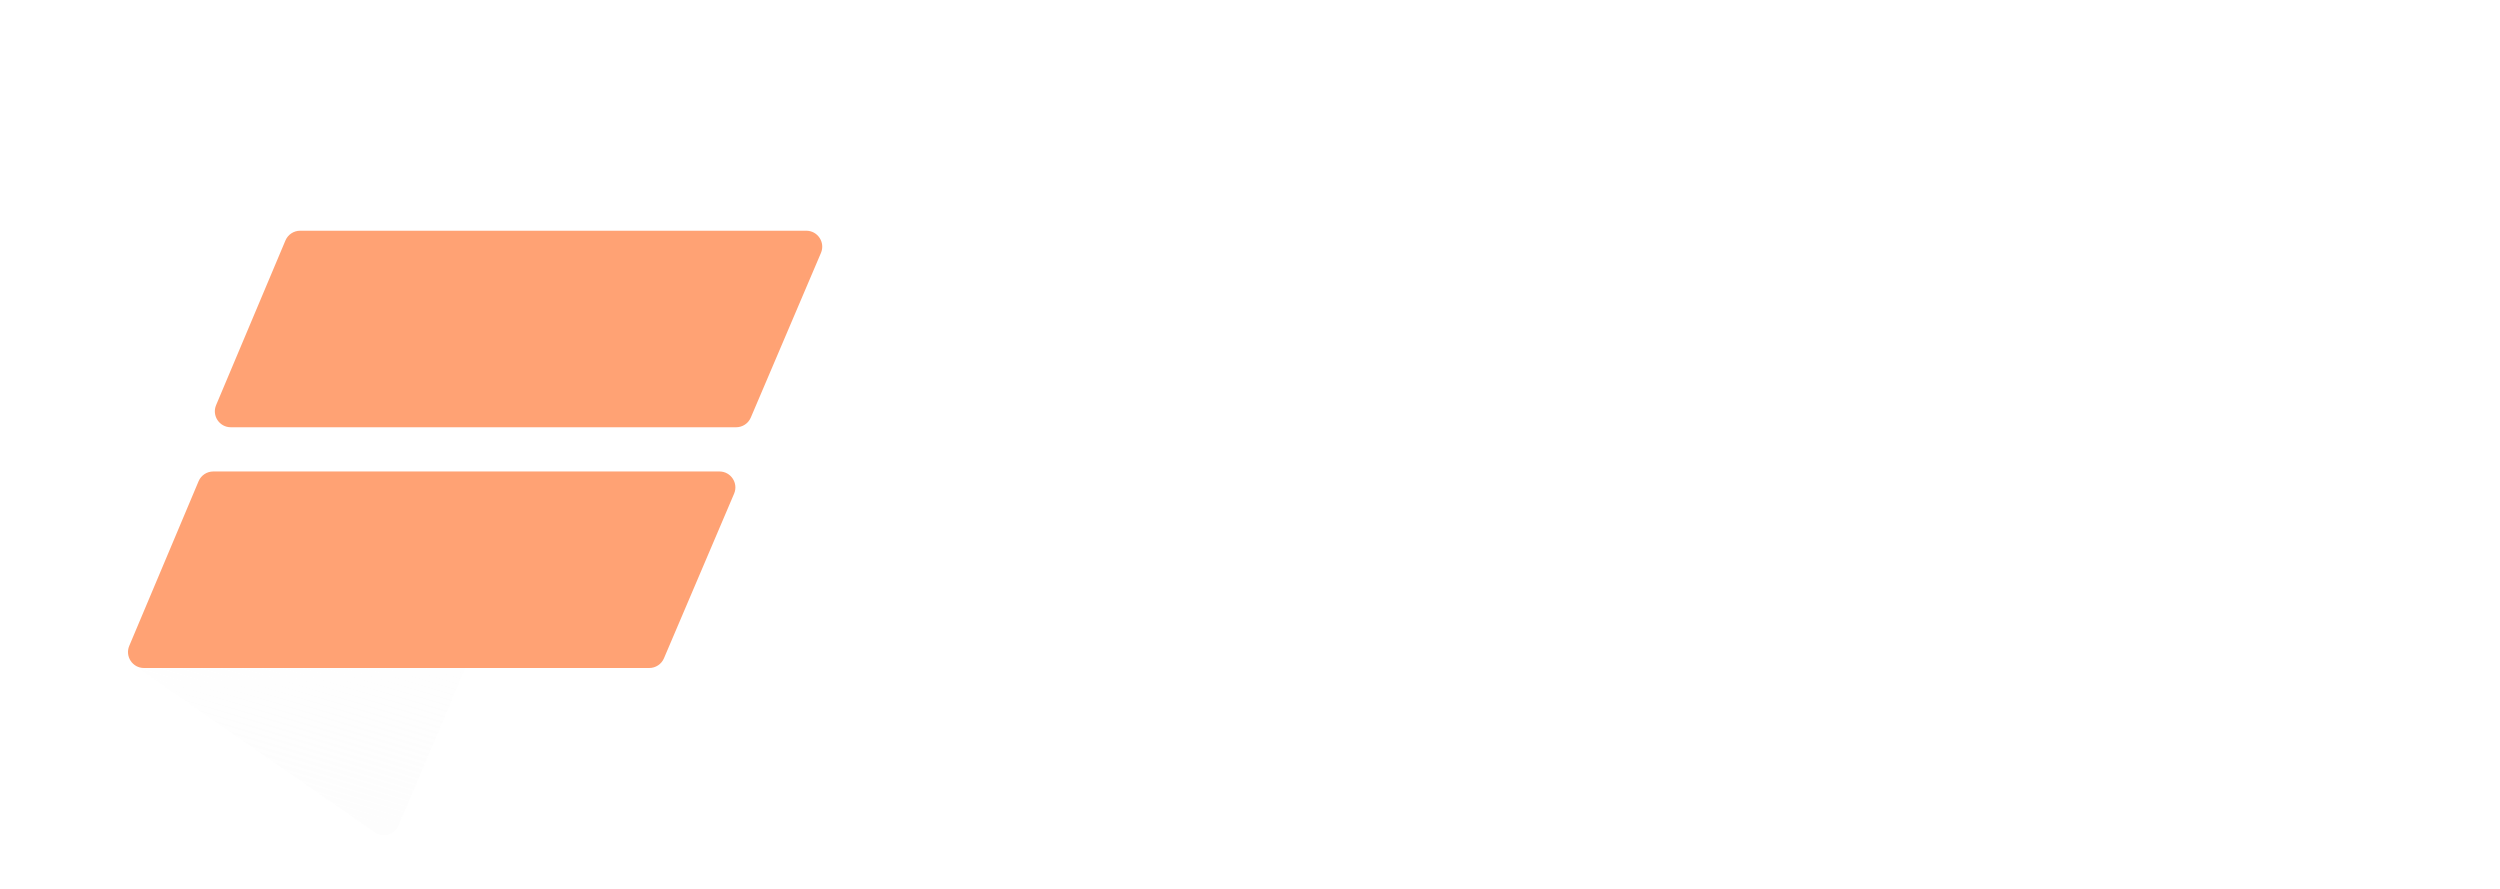 <svg width="256" height="91" viewBox="0 0 256 91" fill="none" xmlns="http://www.w3.org/2000/svg">
<path d="M108.52 32.392C109.32 32.392 109.976 32.328 110.488 32.2C111.016 32.072 111.536 31.888 112.048 31.648L112.552 33.424C111.992 33.696 111.376 33.896 110.704 34.024C110.048 34.152 109.24 34.216 108.28 34.216C107.288 34.216 106.352 34.048 105.472 33.712C104.592 33.376 103.824 32.88 103.168 32.224C102.528 31.568 102.016 30.76 101.632 29.8C101.264 28.824 101.08 27.704 101.08 26.44C101.08 25.208 101.264 24.112 101.632 23.152C102 22.176 102.504 21.36 103.144 20.704C103.8 20.032 104.576 19.528 105.472 19.192C106.368 18.84 107.344 18.664 108.4 18.664C109.392 18.664 110.208 18.744 110.848 18.904C111.488 19.064 112.08 19.28 112.624 19.552L112.096 21.28C111.792 21.152 111.504 21.04 111.232 20.944C110.976 20.832 110.712 20.744 110.44 20.68C110.184 20.616 109.912 20.568 109.624 20.536C109.352 20.504 109.04 20.488 108.688 20.488C107.984 20.488 107.312 20.6 106.672 20.824C106.048 21.032 105.496 21.376 105.016 21.856C104.552 22.336 104.176 22.96 103.888 23.728C103.616 24.48 103.48 25.392 103.48 26.464C103.48 27.552 103.616 28.472 103.888 29.224C104.16 29.976 104.52 30.584 104.968 31.048C105.432 31.512 105.968 31.856 106.576 32.08C107.184 32.288 107.832 32.392 108.52 32.392ZM125.382 28.24C125.382 29.184 125.238 30.032 124.95 30.784C124.662 31.52 124.262 32.144 123.75 32.656C123.254 33.168 122.67 33.56 121.998 33.832C121.326 34.088 120.598 34.216 119.814 34.216C119.03 34.216 118.302 34.096 117.63 33.856C116.974 33.6 116.398 33.232 115.902 32.752C115.422 32.256 115.038 31.656 114.75 30.952C114.478 30.232 114.342 29.408 114.342 28.48C114.342 27.536 114.486 26.696 114.774 25.96C115.062 25.224 115.454 24.608 115.95 24.112C116.462 23.6 117.054 23.216 117.726 22.96C118.398 22.688 119.126 22.552 119.91 22.552C120.694 22.552 121.414 22.672 122.07 22.912C122.742 23.152 123.318 23.512 123.798 23.992C124.294 24.472 124.678 25.072 124.95 25.792C125.238 26.496 125.382 27.312 125.382 28.24ZM123.174 28.36C123.174 27.608 123.078 26.968 122.886 26.44C122.694 25.912 122.438 25.48 122.118 25.144C121.814 24.808 121.462 24.568 121.062 24.424C120.662 24.264 120.254 24.184 119.838 24.184C119.422 24.184 119.014 24.248 118.614 24.376C118.214 24.504 117.862 24.728 117.558 25.048C117.254 25.368 117.006 25.8 116.814 26.344C116.638 26.872 116.55 27.544 116.55 28.36C116.55 29.112 116.646 29.76 116.838 30.304C117.03 30.832 117.278 31.264 117.582 31.6C117.902 31.936 118.262 32.184 118.662 32.344C119.062 32.504 119.47 32.584 119.886 32.584C120.302 32.584 120.71 32.52 121.11 32.392C121.51 32.248 121.862 32.016 122.166 31.696C122.47 31.36 122.71 30.928 122.886 30.4C123.078 29.856 123.174 29.176 123.174 28.36ZM130.064 34H127.952V22.72H129.584L129.896 24.28C130.424 23.752 130.992 23.336 131.6 23.032C132.208 22.712 132.936 22.552 133.784 22.552C134.584 22.552 135.24 22.72 135.752 23.056C136.264 23.376 136.648 23.824 136.904 24.4C137.464 23.808 138.08 23.352 138.752 23.032C139.424 22.712 140.168 22.552 140.984 22.552C142.136 22.552 143 22.88 143.576 23.536C144.168 24.176 144.464 25.072 144.464 26.224V34H142.352V26.608C142.352 25.856 142.192 25.28 141.872 24.88C141.552 24.48 141.024 24.28 140.288 24.28C139.2 24.28 138.184 24.768 137.24 25.744C137.256 25.824 137.264 25.904 137.264 25.984C137.264 26.064 137.264 26.144 137.264 26.224V34H135.152V26.608C135.152 25.856 134.992 25.28 134.672 24.88C134.352 24.48 133.824 24.28 133.088 24.28C132 24.28 130.992 24.792 130.064 25.816V34ZM152.414 34.216C151.902 34.216 151.406 34.144 150.926 34C150.462 33.856 150.062 33.664 149.726 33.424V39.52H147.638V22.552H149.39L149.702 24.016C150.134 23.616 150.622 23.272 151.166 22.984C151.71 22.696 152.35 22.552 153.086 22.552C154.59 22.552 155.774 23.032 156.638 23.992C157.502 24.952 157.934 26.328 157.934 28.12C157.934 29.176 157.774 30.088 157.454 30.856C157.15 31.624 156.734 32.256 156.206 32.752C155.694 33.248 155.102 33.616 154.43 33.856C153.774 34.096 153.102 34.216 152.414 34.216ZM152.63 24.28C151.958 24.28 151.374 24.448 150.878 24.784C150.382 25.104 149.998 25.432 149.726 25.768V31.792C150.094 32.064 150.486 32.264 150.902 32.392C151.318 32.52 151.734 32.584 152.15 32.584C152.582 32.584 153.014 32.512 153.446 32.368C153.878 32.208 154.262 31.952 154.598 31.6C154.934 31.248 155.206 30.792 155.414 30.232C155.622 29.672 155.726 28.984 155.726 28.168C155.726 26.968 155.47 26.024 154.958 25.336C154.462 24.632 153.686 24.28 152.63 24.28ZM160.604 23.728C160.988 23.536 161.348 23.368 161.684 23.224C162.02 23.064 162.356 22.936 162.692 22.84C163.028 22.744 163.372 22.672 163.724 22.624C164.076 22.576 164.46 22.552 164.876 22.552C165.5 22.552 166.068 22.624 166.58 22.768C167.108 22.896 167.556 23.12 167.924 23.44C168.308 23.76 168.604 24.184 168.812 24.712C169.02 25.224 169.124 25.872 169.124 26.656V34H167.372L167.108 32.752H167.06C166.564 33.28 166.02 33.656 165.428 33.88C164.836 34.104 164.18 34.216 163.46 34.216C162.916 34.216 162.412 34.144 161.948 34C161.5 33.84 161.108 33.624 160.772 33.352C160.436 33.064 160.172 32.72 159.98 32.32C159.804 31.92 159.716 31.472 159.716 30.976C159.716 29.792 160.18 28.896 161.108 28.288C162.052 27.664 163.292 27.352 164.828 27.352H166.988V26.392C166.988 25.576 166.78 25.024 166.364 24.736C165.948 24.432 165.388 24.28 164.684 24.28C164.268 24.28 163.788 24.352 163.244 24.496C162.716 24.624 162.108 24.88 161.42 25.264L160.604 23.728ZM167.012 28.792L165.236 28.84C164.036 28.872 163.18 29.088 162.668 29.488C162.172 29.872 161.924 30.344 161.924 30.904C161.924 31.24 161.98 31.528 162.092 31.768C162.204 31.992 162.348 32.168 162.524 32.296C162.716 32.424 162.932 32.52 163.172 32.584C163.428 32.632 163.692 32.656 163.964 32.656C164.492 32.656 165.028 32.536 165.572 32.296C166.116 32.04 166.596 31.64 167.012 31.096V28.792ZM174.338 34H172.226V22.72H173.882L174.194 24.28C174.754 23.72 175.338 23.296 175.946 23.008C176.57 22.704 177.282 22.552 178.082 22.552C179.234 22.552 180.138 22.88 180.794 23.536C181.45 24.176 181.778 25.072 181.778 26.224V34H179.666V26.536C179.666 25.848 179.482 25.304 179.114 24.904C178.762 24.488 178.218 24.28 177.482 24.28C176.362 24.28 175.314 24.784 174.338 25.792V34ZM183.513 22.72H185.769L188.169 29.176L188.985 31.864H189.033L189.849 29.176L192.033 22.72H194.193L189.849 34.96C189.369 36.32 188.761 37.384 188.025 38.152C187.305 38.92 186.441 39.48 185.433 39.832L184.521 38.152C185.273 37.864 185.937 37.448 186.513 36.904C187.105 36.36 187.561 35.608 187.881 34.648L188.097 34L183.513 22.72ZM203.424 34H201.312V22.72H202.968L203.28 24.28C203.84 23.72 204.424 23.296 205.032 23.008C205.656 22.704 206.368 22.552 207.168 22.552C208.32 22.552 209.224 22.88 209.88 23.536C210.536 24.176 210.864 25.072 210.864 26.224V34H208.752V26.536C208.752 25.848 208.568 25.304 208.2 24.904C207.848 24.488 207.304 24.28 206.568 24.28C205.448 24.28 204.4 24.784 203.424 25.792V34ZM214.135 23.728C214.519 23.536 214.879 23.368 215.215 23.224C215.551 23.064 215.887 22.936 216.223 22.84C216.559 22.744 216.903 22.672 217.255 22.624C217.607 22.576 217.991 22.552 218.407 22.552C219.031 22.552 219.599 22.624 220.111 22.768C220.639 22.896 221.087 23.12 221.455 23.44C221.839 23.76 222.135 24.184 222.343 24.712C222.551 25.224 222.655 25.872 222.655 26.656V34H220.903L220.639 32.752H220.591C220.095 33.28 219.551 33.656 218.959 33.88C218.367 34.104 217.711 34.216 216.991 34.216C216.447 34.216 215.943 34.144 215.479 34C215.031 33.84 214.639 33.624 214.303 33.352C213.967 33.064 213.703 32.72 213.511 32.32C213.335 31.92 213.247 31.472 213.247 30.976C213.247 29.792 213.711 28.896 214.639 28.288C215.583 27.664 216.823 27.352 218.359 27.352H220.519V26.392C220.519 25.576 220.311 25.024 219.895 24.736C219.479 24.432 218.919 24.28 218.215 24.28C217.799 24.28 217.319 24.352 216.775 24.496C216.247 24.624 215.639 24.88 214.951 25.264L214.135 23.728ZM220.543 28.792L218.767 28.84C217.567 28.872 216.711 29.088 216.199 29.488C215.703 29.872 215.455 30.344 215.455 30.904C215.455 31.24 215.511 31.528 215.623 31.768C215.735 31.992 215.879 32.168 216.055 32.296C216.247 32.424 216.463 32.52 216.703 32.584C216.959 32.632 217.223 32.656 217.495 32.656C218.023 32.656 218.559 32.536 219.103 32.296C219.647 32.04 220.127 31.64 220.543 31.096V28.792ZM227.869 34H225.757V22.72H227.389L227.701 24.28C228.229 23.752 228.797 23.336 229.405 23.032C230.013 22.712 230.741 22.552 231.589 22.552C232.389 22.552 233.045 22.72 233.557 23.056C234.069 23.376 234.453 23.824 234.709 24.4C235.269 23.808 235.885 23.352 236.557 23.032C237.229 22.712 237.973 22.552 238.789 22.552C239.941 22.552 240.805 22.88 241.381 23.536C241.973 24.176 242.269 25.072 242.269 26.224V34H240.157V26.608C240.157 25.856 239.997 25.28 239.677 24.88C239.357 24.48 238.829 24.28 238.093 24.28C237.005 24.28 235.989 24.768 235.045 25.744C235.061 25.824 235.069 25.904 235.069 25.984C235.069 26.064 235.069 26.144 235.069 26.224V34H232.957V26.608C232.957 25.856 232.797 25.28 232.477 24.88C232.157 24.48 231.629 24.28 230.893 24.28C229.805 24.28 228.797 24.792 227.869 25.816V34ZM255.138 28.6H247.05V28.696C247.05 29.944 247.386 30.904 248.058 31.576C248.746 32.248 249.674 32.584 250.842 32.584C251.45 32.584 251.986 32.536 252.45 32.44C252.93 32.344 253.45 32.184 254.01 31.96L254.442 33.52C253.978 33.728 253.426 33.896 252.786 34.024C252.162 34.152 251.49 34.216 250.77 34.216C249.954 34.216 249.186 34.104 248.466 33.88C247.762 33.656 247.138 33.312 246.594 32.848C246.05 32.368 245.618 31.76 245.298 31.024C244.994 30.288 244.842 29.408 244.842 28.384C244.842 27.504 244.97 26.704 245.226 25.984C245.498 25.264 245.874 24.656 246.354 24.16C246.834 23.648 247.41 23.256 248.082 22.984C248.77 22.696 249.538 22.552 250.386 22.552C251.106 22.552 251.754 22.672 252.33 22.912C252.922 23.152 253.426 23.488 253.842 23.92C254.258 24.352 254.578 24.872 254.802 25.48C255.026 26.088 255.138 26.76 255.138 27.496V28.6ZM252.954 27.088C252.954 26.672 252.898 26.288 252.786 25.936C252.69 25.568 252.53 25.248 252.306 24.976C252.098 24.704 251.826 24.488 251.49 24.328C251.154 24.168 250.746 24.088 250.266 24.088C249.386 24.088 248.666 24.368 248.106 24.928C247.562 25.488 247.226 26.224 247.098 27.136L252.954 27.088Z" fill="white"/>
<g filter="url(#filter0_dddd_6117_334)">
<path d="M13.326 42.652C13.027 43.364 13.266 44.188 13.901 44.629L38.381 61.607C39.233 62.197 40.411 61.856 40.816 60.903L47.588 44.935C47.89 44.222 47.651 43.396 47.016 42.955L22.5 25.952C21.647 25.36 20.467 25.704 20.064 26.66L13.326 42.652Z" fill="url(#paint0_linear_6117_334)"/>
</g>
<g filter="url(#filter1_dddd_6117_334)">
<path d="M67.989 43.784C67.732 44.386 67.141 44.777 66.486 44.777H14.741C13.573 44.777 12.783 43.587 13.236 42.51L20.335 25.652C20.59 25.046 21.183 24.653 21.84 24.653H73.67C74.841 24.653 75.631 25.849 75.172 26.926L67.989 43.784Z" fill="#FFA274"/>
</g>
<g filter="url(#filter2_dddd_6117_334)">
<path d="M76.882 19.132C76.626 19.734 76.034 20.125 75.38 20.125H23.635C22.466 20.125 21.676 18.934 22.129 17.858L29.229 1C29.484 0.394 30.077 0 30.734 0H82.563C83.734 0 84.525 1.196 84.066 2.274L76.882 19.132Z" fill="#FFA274"/>
</g>
<defs>
<filter id="filter0_dddd_6117_334" x="0.358" y="25.66" width="60.199" height="65.128" filterUnits="userSpaceOnUse" color-interpolation-filters="sRGB">
<feFlood flood-opacity="0" result="BackgroundImageFix"/>
<feColorMatrix in="SourceAlpha" type="matrix" values="0 0 0 0 0 0 0 0 0 0 0 0 0 0 0 0 0 0 127 0" result="hardAlpha"/>
<feOffset dy="0.727"/>
<feGaussianBlur stdDeviation="0.291"/>
<feColorMatrix type="matrix" values="0 0 0 0 0 0 0 0 0 0 0 0 0 0 0 0 0 0 0.024 0"/>
<feBlend mode="normal" in2="BackgroundImageFix" result="effect1_dropShadow_6117_334"/>
<feColorMatrix in="SourceAlpha" type="matrix" values="0 0 0 0 0 0 0 0 0 0 0 0 0 0 0 0 0 0 127 0" result="hardAlpha"/>
<feOffset dy="2.01"/>
<feGaussianBlur stdDeviation="0.804"/>
<feColorMatrix type="matrix" values="0 0 0 0 0 0 0 0 0 0 0 0 0 0 0 0 0 0 0.035 0"/>
<feBlend mode="normal" in2="effect1_dropShadow_6117_334" result="effect2_dropShadow_6117_334"/>
<feColorMatrix in="SourceAlpha" type="matrix" values="0 0 0 0 0 0 0 0 0 0 0 0 0 0 0 0 0 0 127 0" result="hardAlpha"/>
<feOffset dy="4.839"/>
<feGaussianBlur stdDeviation="1.935"/>
<feColorMatrix type="matrix" values="0 0 0 0 0 0 0 0 0 0 0 0 0 0 0 0 0 0 0.046 0"/>
<feBlend mode="normal" in2="effect2_dropShadow_6117_334" result="effect3_dropShadow_6117_334"/>
<feColorMatrix in="SourceAlpha" type="matrix" values="0 0 0 0 0 0 0 0 0 0 0 0 0 0 0 0 0 0 127 0" result="hardAlpha"/>
<feOffset dy="16.05"/>
<feGaussianBlur stdDeviation="6.42"/>
<feColorMatrix type="matrix" values="0 0 0 0 0 0 0 0 0 0 0 0 0 0 0 0 0 0 0.07 0"/>
<feBlend mode="normal" in2="effect3_dropShadow_6117_334" result="effect4_dropShadow_6117_334"/>
<feBlend mode="normal" in="SourceGraphic" in2="effect4_dropShadow_6117_334" result="shape"/>
</filter>
<filter id="filter1_dddd_6117_334" x="0.267" y="24.652" width="87.878" height="49.015" filterUnits="userSpaceOnUse" color-interpolation-filters="sRGB">
<feFlood flood-opacity="0" result="BackgroundImageFix"/>
<feColorMatrix in="SourceAlpha" type="matrix" values="0 0 0 0 0 0 0 0 0 0 0 0 0 0 0 0 0 0 127 0" result="hardAlpha"/>
<feOffset dy="0.727"/>
<feGaussianBlur stdDeviation="0.291"/>
<feColorMatrix type="matrix" values="0 0 0 0 0 0 0 0 0 0 0 0 0 0 0 0 0 0 0.024 0"/>
<feBlend mode="normal" in2="BackgroundImageFix" result="effect1_dropShadow_6117_334"/>
<feColorMatrix in="SourceAlpha" type="matrix" values="0 0 0 0 0 0 0 0 0 0 0 0 0 0 0 0 0 0 127 0" result="hardAlpha"/>
<feOffset dy="2.01"/>
<feGaussianBlur stdDeviation="0.804"/>
<feColorMatrix type="matrix" values="0 0 0 0 0 0 0 0 0 0 0 0 0 0 0 0 0 0 0.035 0"/>
<feBlend mode="normal" in2="effect1_dropShadow_6117_334" result="effect2_dropShadow_6117_334"/>
<feColorMatrix in="SourceAlpha" type="matrix" values="0 0 0 0 0 0 0 0 0 0 0 0 0 0 0 0 0 0 127 0" result="hardAlpha"/>
<feOffset dy="4.839"/>
<feGaussianBlur stdDeviation="1.935"/>
<feColorMatrix type="matrix" values="0 0 0 0 0 0 0 0 0 0 0 0 0 0 0 0 0 0 0.046 0"/>
<feBlend mode="normal" in2="effect2_dropShadow_6117_334" result="effect3_dropShadow_6117_334"/>
<feColorMatrix in="SourceAlpha" type="matrix" values="0 0 0 0 0 0 0 0 0 0 0 0 0 0 0 0 0 0 127 0" result="hardAlpha"/>
<feOffset dy="16.05"/>
<feGaussianBlur stdDeviation="6.42"/>
<feColorMatrix type="matrix" values="0 0 0 0 0 0 0 0 0 0 0 0 0 0 0 0 0 0 0.07 0"/>
<feBlend mode="normal" in2="effect3_dropShadow_6117_334" result="effect4_dropShadow_6117_334"/>
<feBlend mode="normal" in="SourceGraphic" in2="effect4_dropShadow_6117_334" result="shape"/>
</filter>
<filter id="filter2_dddd_6117_334" x="9.16" y="0" width="87.878" height="49.015" filterUnits="userSpaceOnUse" color-interpolation-filters="sRGB">
<feFlood flood-opacity="0" result="BackgroundImageFix"/>
<feColorMatrix in="SourceAlpha" type="matrix" values="0 0 0 0 0 0 0 0 0 0 0 0 0 0 0 0 0 0 127 0" result="hardAlpha"/>
<feOffset dy="0.727"/>
<feGaussianBlur stdDeviation="0.291"/>
<feColorMatrix type="matrix" values="0 0 0 0 0 0 0 0 0 0 0 0 0 0 0 0 0 0 0.024 0"/>
<feBlend mode="normal" in2="BackgroundImageFix" result="effect1_dropShadow_6117_334"/>
<feColorMatrix in="SourceAlpha" type="matrix" values="0 0 0 0 0 0 0 0 0 0 0 0 0 0 0 0 0 0 127 0" result="hardAlpha"/>
<feOffset dy="2.01"/>
<feGaussianBlur stdDeviation="0.804"/>
<feColorMatrix type="matrix" values="0 0 0 0 0 0 0 0 0 0 0 0 0 0 0 0 0 0 0.035 0"/>
<feBlend mode="normal" in2="effect1_dropShadow_6117_334" result="effect2_dropShadow_6117_334"/>
<feColorMatrix in="SourceAlpha" type="matrix" values="0 0 0 0 0 0 0 0 0 0 0 0 0 0 0 0 0 0 127 0" result="hardAlpha"/>
<feOffset dy="4.839"/>
<feGaussianBlur stdDeviation="1.935"/>
<feColorMatrix type="matrix" values="0 0 0 0 0 0 0 0 0 0 0 0 0 0 0 0 0 0 0.046 0"/>
<feBlend mode="normal" in2="effect2_dropShadow_6117_334" result="effect3_dropShadow_6117_334"/>
<feColorMatrix in="SourceAlpha" type="matrix" values="0 0 0 0 0 0 0 0 0 0 0 0 0 0 0 0 0 0 127 0" result="hardAlpha"/>
<feOffset dy="16.05"/>
<feGaussianBlur stdDeviation="6.42"/>
<feColorMatrix type="matrix" values="0 0 0 0 0 0 0 0 0 0 0 0 0 0 0 0 0 0 0.07 0"/>
<feBlend mode="normal" in2="effect3_dropShadow_6117_334" result="effect4_dropShadow_6117_334"/>
<feBlend mode="normal" in="SourceGraphic" in2="effect4_dropShadow_6117_334" result="shape"/>
</filter>
<linearGradient id="paint0_linear_6117_334" x1="39.297" y1="60.989" x2="37.486" y2="30.021" gradientUnits="userSpaceOnUse">
<stop stop-color="#FDFDFD"/>
<stop offset="1" stop-color="#FDFDFD" stop-opacity="0"/>
</linearGradient>
</defs>
</svg>
